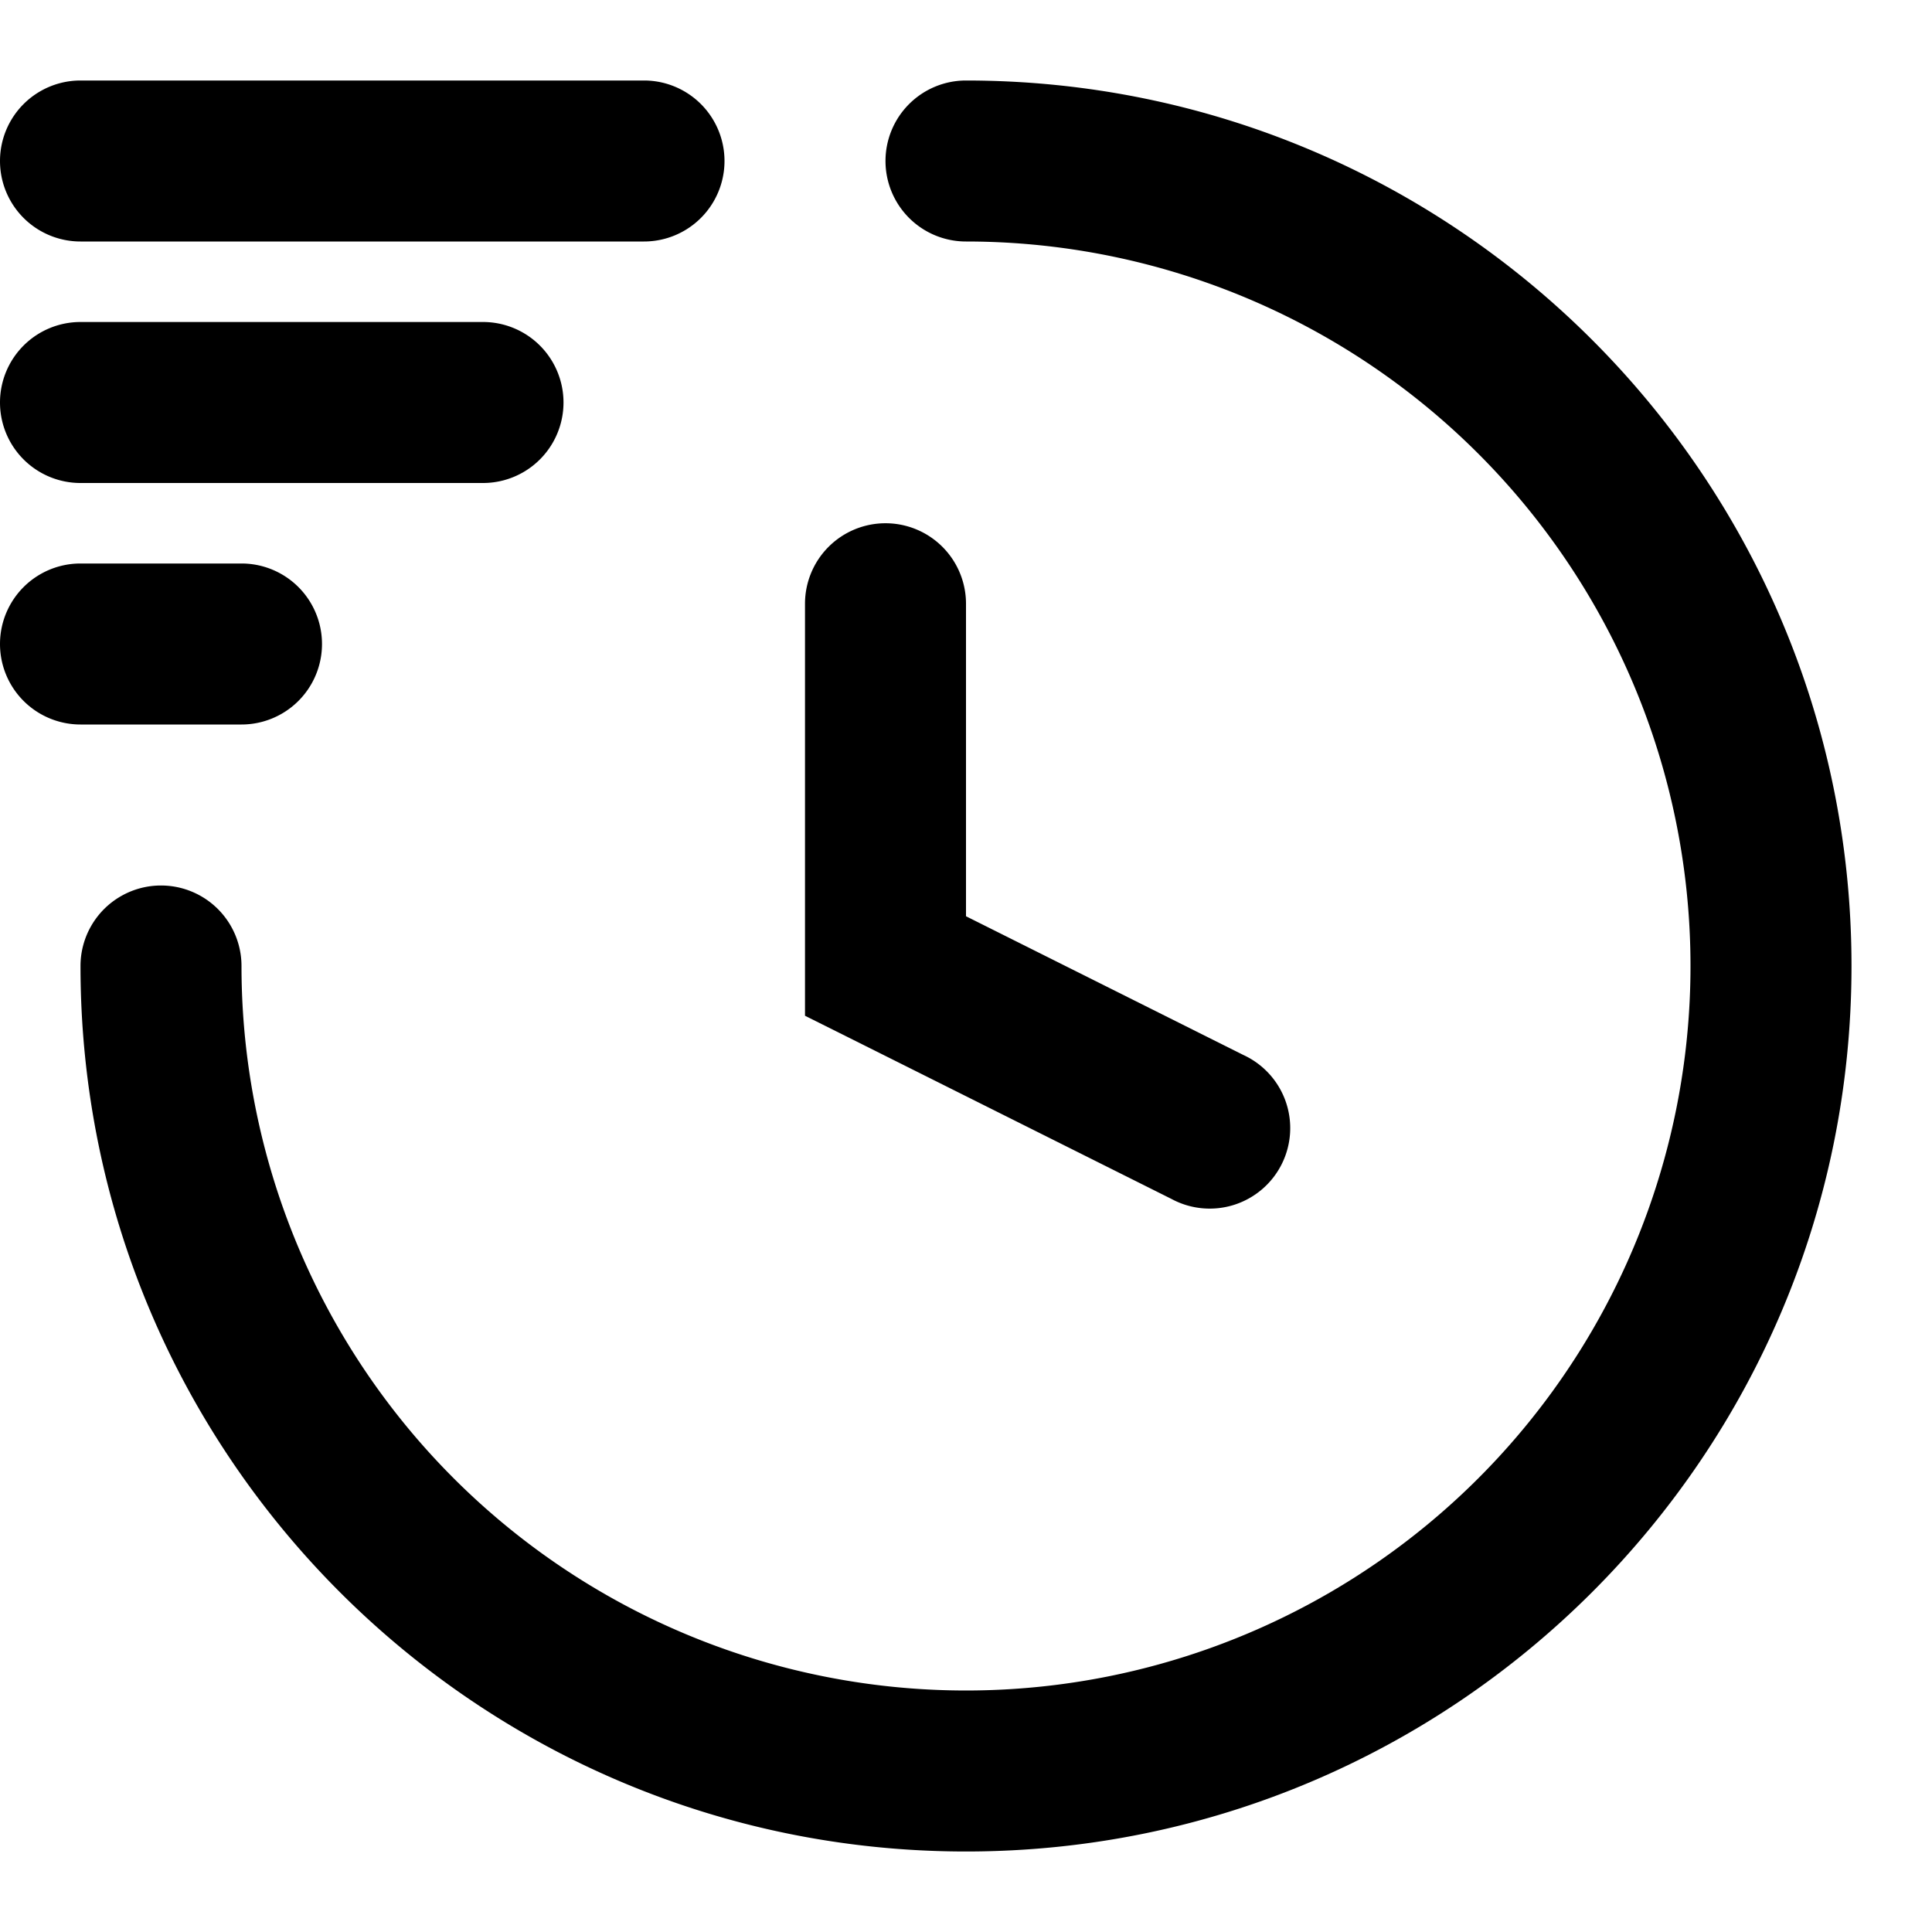 <svg viewBox="0 0 24 24" xmlns="http://www.w3.org/2000/svg"><path fill-rule="evenodd" clip-rule="evenodd" d="M1 1a1 1 0 000 2h7a1 1 0 100-2H1zm10 1a1 1 0 011-1c6.075 0 11 4.925 11 11s-4.925 11-11 11S1 18.075 1 12a1 1 0 112 0 9 9 0 109-9 1 1 0 01-1-1zm0 4.5a1 1 0 011 1v3.882l3.447 1.724a1 1 0 11-.894 1.788l-4-2-.553-.276V7.5a1 1 0 011-1zM0 5a1 1 0 011-1h5a1 1 0 010 2H1a1 1 0 01-1-1zm1 2a1 1 0 000 2h2a1 1 0 000-2H1z"/></svg>